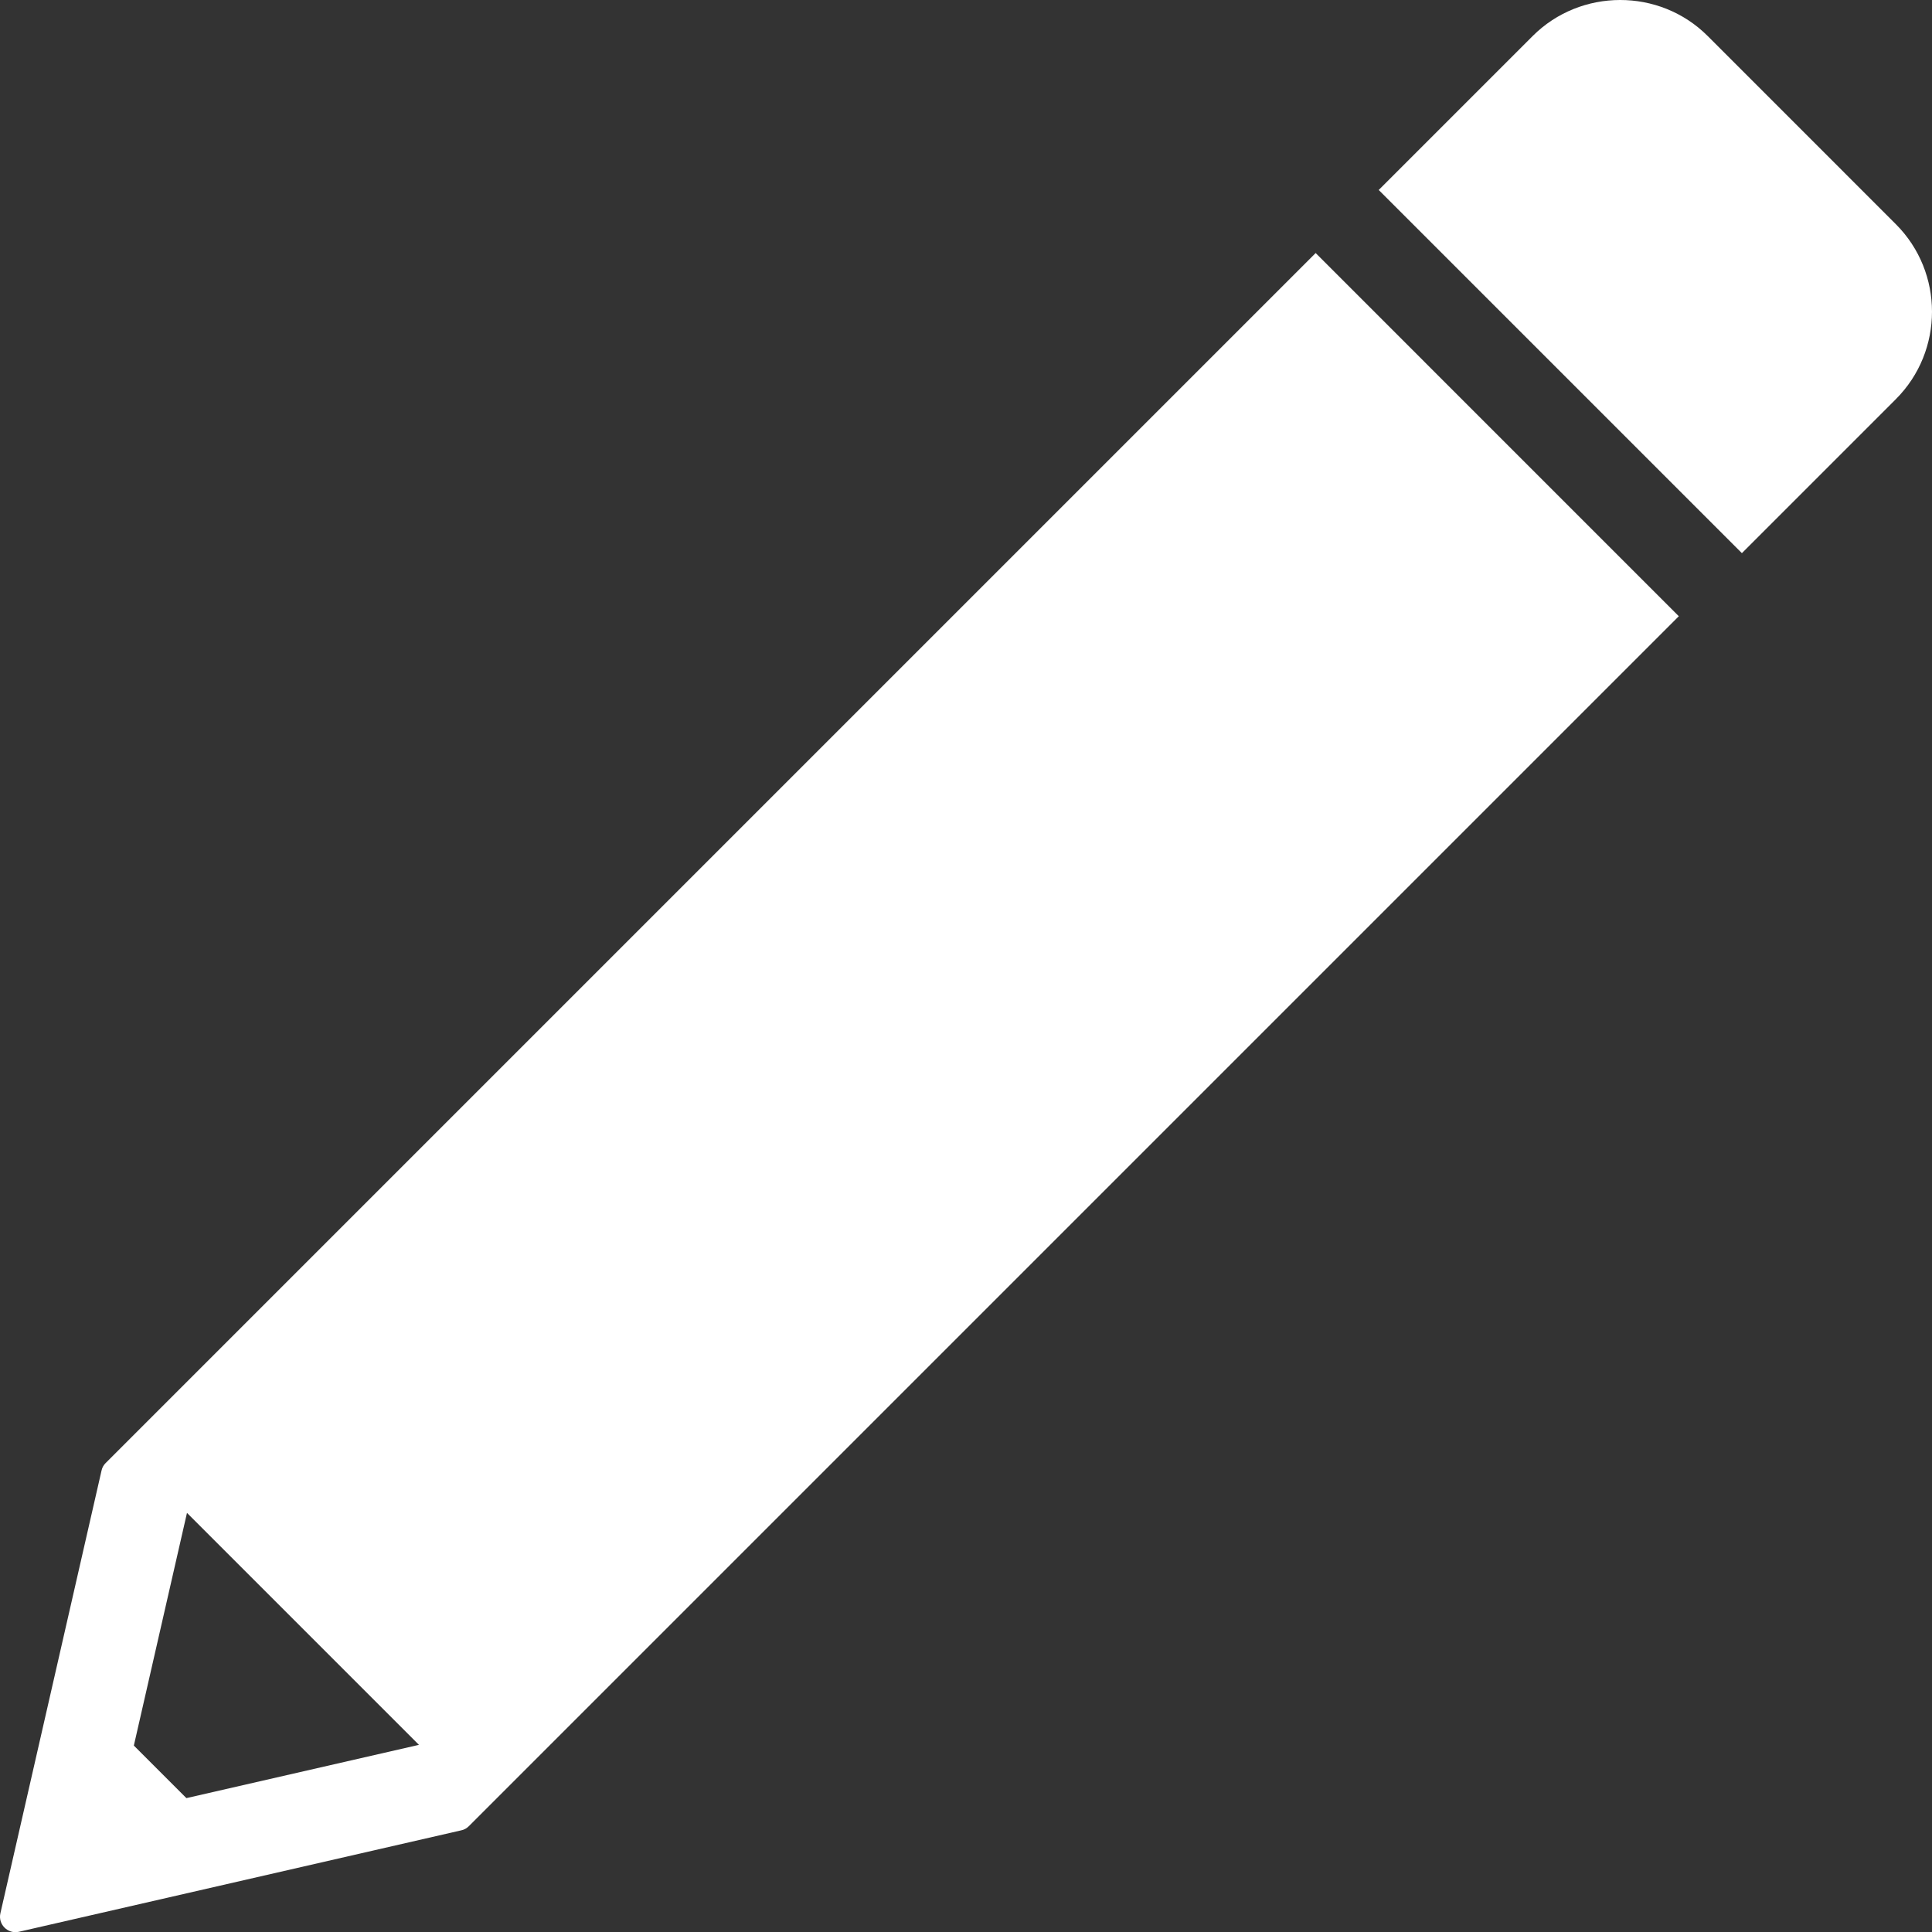 <?xml version="1.0" encoding="utf-8"?>
<!-- Generator: Adobe Illustrator 26.5.0, SVG Export Plug-In . SVG Version: 6.00 Build 0)  -->
<svg version="1.1" id="레이어_1" xmlns="http://www.w3.org/2000/svg" xmlns:xlink="http://www.w3.org/1999/xlink" x="0px"
	 y="0px" viewBox="0 0 1285.36 1285.48" style="enable-background:new 0 0 1285.36 1285.48;" xml:space="preserve">
<rect x="0" y="0" width="1285.36" height="1285.48" fill="#333333" stroke="none"/>
<style type="text/css">
	.st0{fill-rule:evenodd;clip-rule:evenodd;fill:#FFFFFF;}
</style>
<g>
	<path class="st0" d="M875.3,168.35L70.31,973.34c-1.42,1.42-2.32,3.01-2.75,4.99L0.26,1272.92c-1.68,7.35,4.95,13.97,12.3,12.3
		l294.37-67.51c1.98-0.43,3.57-1.33,4.99-2.75l804.99-804.99L875.3,168.35L875.3,168.35z M124.01,1196.29l-34.96-34.96l35.35-154.8
		l154.32,154.32L124.01,1196.29L124.01,1196.29z"/>
	<path class="st0" d="M1019.69,23.96L917.26,126.39L1158.88,368l102.42-102.42c32.08-32.08,32.08-84.36,0-116.44L1136.13,23.96
		C1104.05-8.12,1051.51-7.86,1019.69,23.96L1019.69,23.96z"/>
</g>
</svg>

